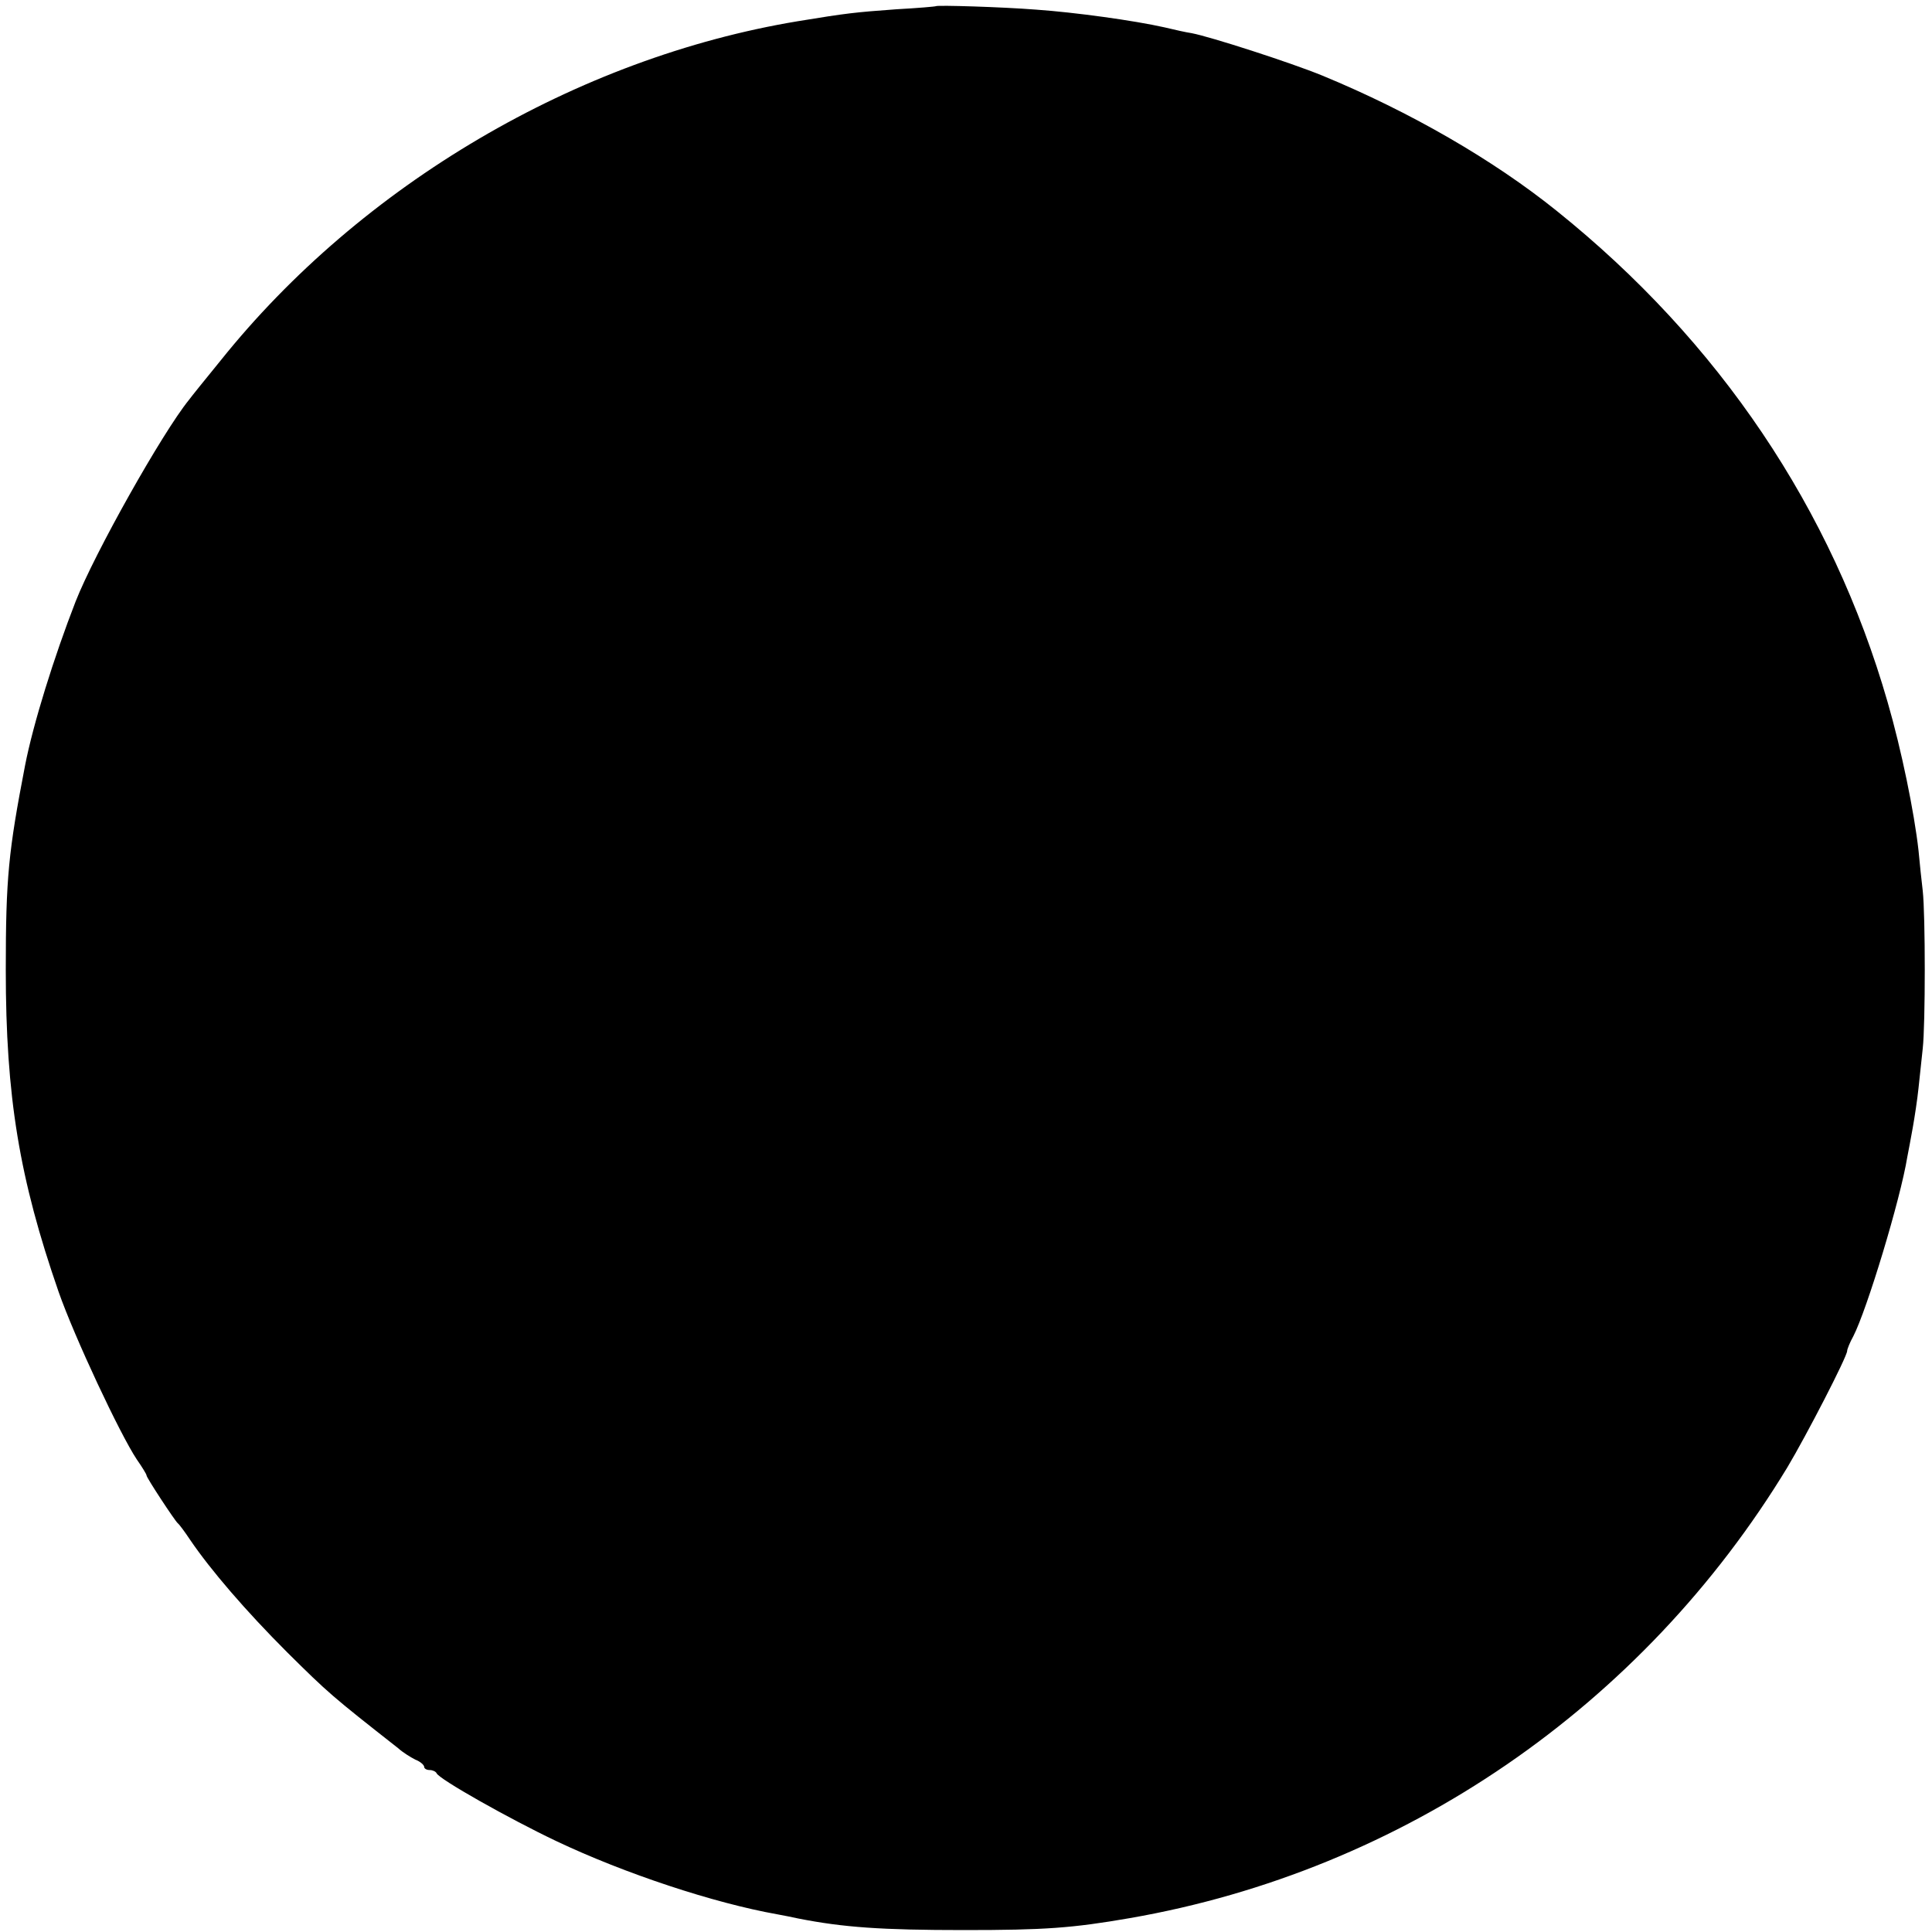 <?xml version="1.0" standalone="no"?>
<!DOCTYPE svg PUBLIC "-//W3C//DTD SVG 20010904//EN"
 "http://www.w3.org/TR/2001/REC-SVG-20010904/DTD/svg10.dtd">
<svg version="1.0" xmlns="http://www.w3.org/2000/svg"
 width="501pt" height="501pt" viewBox="0 0 501 501"
 preserveAspectRatio="xMidYMid meet">
<g transform="translate(0,501) scale(0.1,-0.1)"
fill="#000000" stroke="none">
<path d="M2427 4994 c-1 -1 -47 -5 -102 -8 -109 -8 -128 -10 -256 -31 -573
-95 -1132 -424 -1497 -880 -40 -49 -77 -95 -82 -102 -69 -85 -245 -398 -294
-523 -56 -144 -110 -317 -131 -425 -43 -223 -50 -291 -50 -530 0 -329 35 -541
137 -835 41 -117 159 -369 203 -435 14 -20 25 -38 25 -41 0 -6 73 -117 81
-124 4 -3 18 -22 32 -43 53 -78 144 -184 252 -292 106 -105 115 -113 287 -248
12 -11 33 -24 45 -30 13 -5 23 -14 23 -19 0 -4 6 -8 14 -8 8 0 16 -4 18 -8 5
-15 190 -119 310 -176 179 -85 410 -161 573 -190 17 -3 41 -8 55 -11 117 -23
215 -30 430 -30 209 0 280 5 430 31 708 123 1329 549 1705 1169 49 82 155 287
155 302 0 4 7 22 16 38 35 68 122 354 140 465 3 14 9 48 14 75 5 28 12 74 15
103 3 28 8 75 11 103 7 62 7 347 0 409 -3 25 -8 72 -11 105 -11 98 -44 260
-80 384 -144 501 -437 936 -858 1274 -164 132 -380 257 -608 351 -83 34 -291
101 -339 110 -14 2 -45 9 -70 15 -80 18 -233 39 -333 46 -89 7 -256 12 -260 9z"/>
</g>
</svg>
